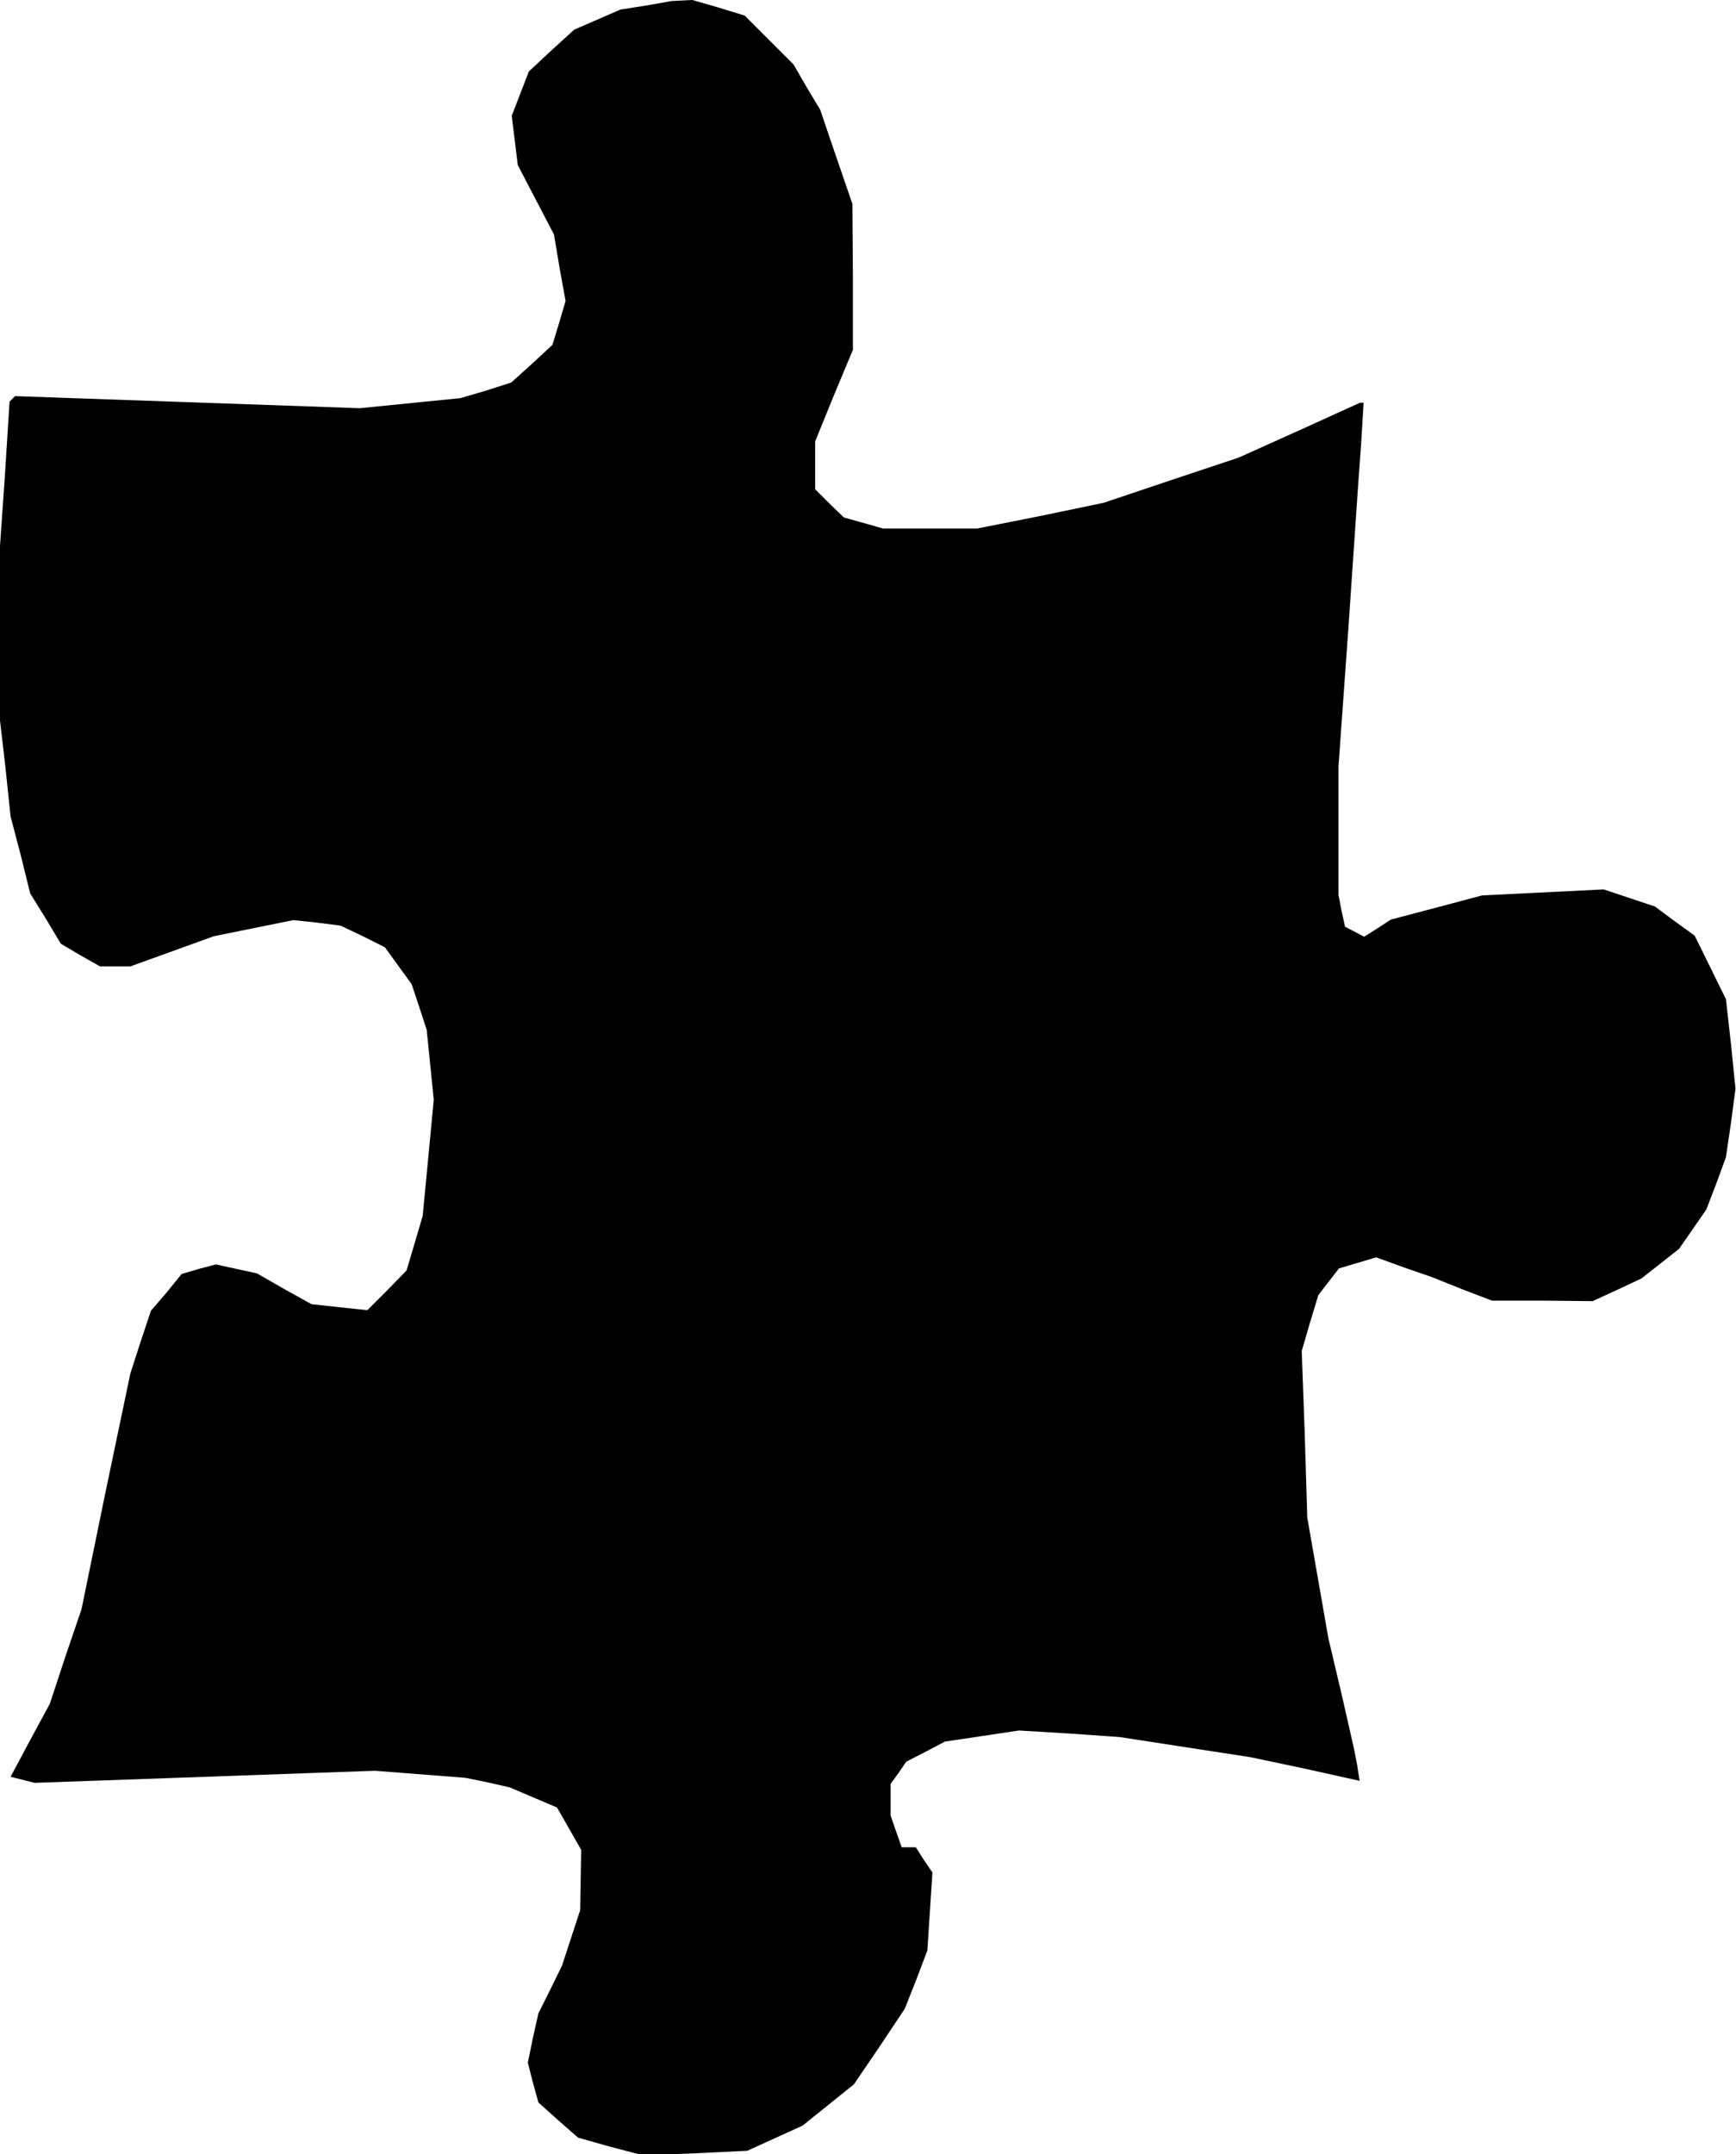 <?xml version="1.0" standalone="no"?>
<!DOCTYPE svg PUBLIC "-//W3C//DTD SVG 20010904//EN"
 "http://www.w3.org/TR/2001/REC-SVG-20010904/DTD/svg10.dtd">
<svg version="1.0" xmlns="http://www.w3.org/2000/svg"
 width="345pt" height="428pt" viewBox="0 0 345 428"
 preserveAspectRatio="xMidYMid meet">
<g transform="translate(0,428) scale(0.1,-0.1)"
fill="#000000" stroke="none">
<path d="M1284 4269 l-51 -8 -46 -20 -46 -20 -45 -41 -45 -42 -17 -44 -17 -44
6 -49 6 -49 36 -69 36 -69 11 -66 12 -66 -13 -44 -13 -43 -41 -38 -41 -37 -50
-16 -51 -15 -100 -10 -100 -10 -342 12 -343 12 -5 -5 -6 -6 -9 -143 -10 -144
0 -173 0 -173 11 -95 10 -96 20 -76 19 -77 31 -50 30 -50 39 -23 39 -22 30 0
30 0 83 30 83 30 79 16 79 16 47 -5 47 -6 44 -21 44 -22 26 -36 27 -37 15 -45
15 -46 7 -69 7 -70 -11 -116 -11 -115 -16 -54 -16 -54 -39 -40 -39 -39 -56 6
-55 6 -54 30 -54 31 -41 9 -41 9 -34 -9 -34 -10 -30 -37 -31 -36 -21 -63 -20
-62 -49 -234 -48 -234 -32 -94 -31 -94 -39 -72 -39 -73 24 -6 24 -6 338 12
338 12 90 -7 90 -7 44 -9 44 -10 47 -20 47 -20 24 -42 24 -42 -1 -60 -1 -60
-18 -55 -18 -55 -23 -47 -24 -48 -11 -49 -10 -49 10 -39 11 -40 39 -35 40 -35
64 -18 65 -17 103 4 104 5 55 25 55 25 51 41 51 41 51 75 50 75 23 58 22 58 5
77 5 78 -17 25 -16 25 -14 0 -14 0 -11 31 -11 32 0 31 0 32 16 22 15 22 39 20
38 20 74 11 73 11 100 -6 100 -7 130 -20 130 -20 109 -23 108 -24 -5 32 -6 31
-25 110 -26 110 -21 120 -21 120 -5 165 -6 166 16 55 17 56 20 26 21 27 37 11
37 11 55 -20 55 -19 60 -24 60 -23 100 0 100 -1 48 22 49 23 37 29 38 30 27
39 27 39 20 52 19 52 10 68 9 68 -9 89 -10 89 -31 63 -31 63 -40 29 -39 29
-51 17 -51 17 -121 -6 -121 -6 -90 -24 -91 -24 -26 -17 -27 -17 -19 10 -19 10
-7 32 -6 31 0 128 0 127 20 279 19 279 6 83 5 82 -3 0 -4 0 -121 -55 -120 -54
-135 -45 -134 -45 -125 -26 -126 -25 -93 0 -94 0 -39 11 -39 11 -29 28 -28 28
0 47 0 48 37 91 38 91 0 145 -1 145 -32 93 -32 94 -27 45 -26 45 -49 49 -48
48 -52 16 -52 15 -20 -1 -21 -1 -51 -9z"/>
</g>
</svg>
